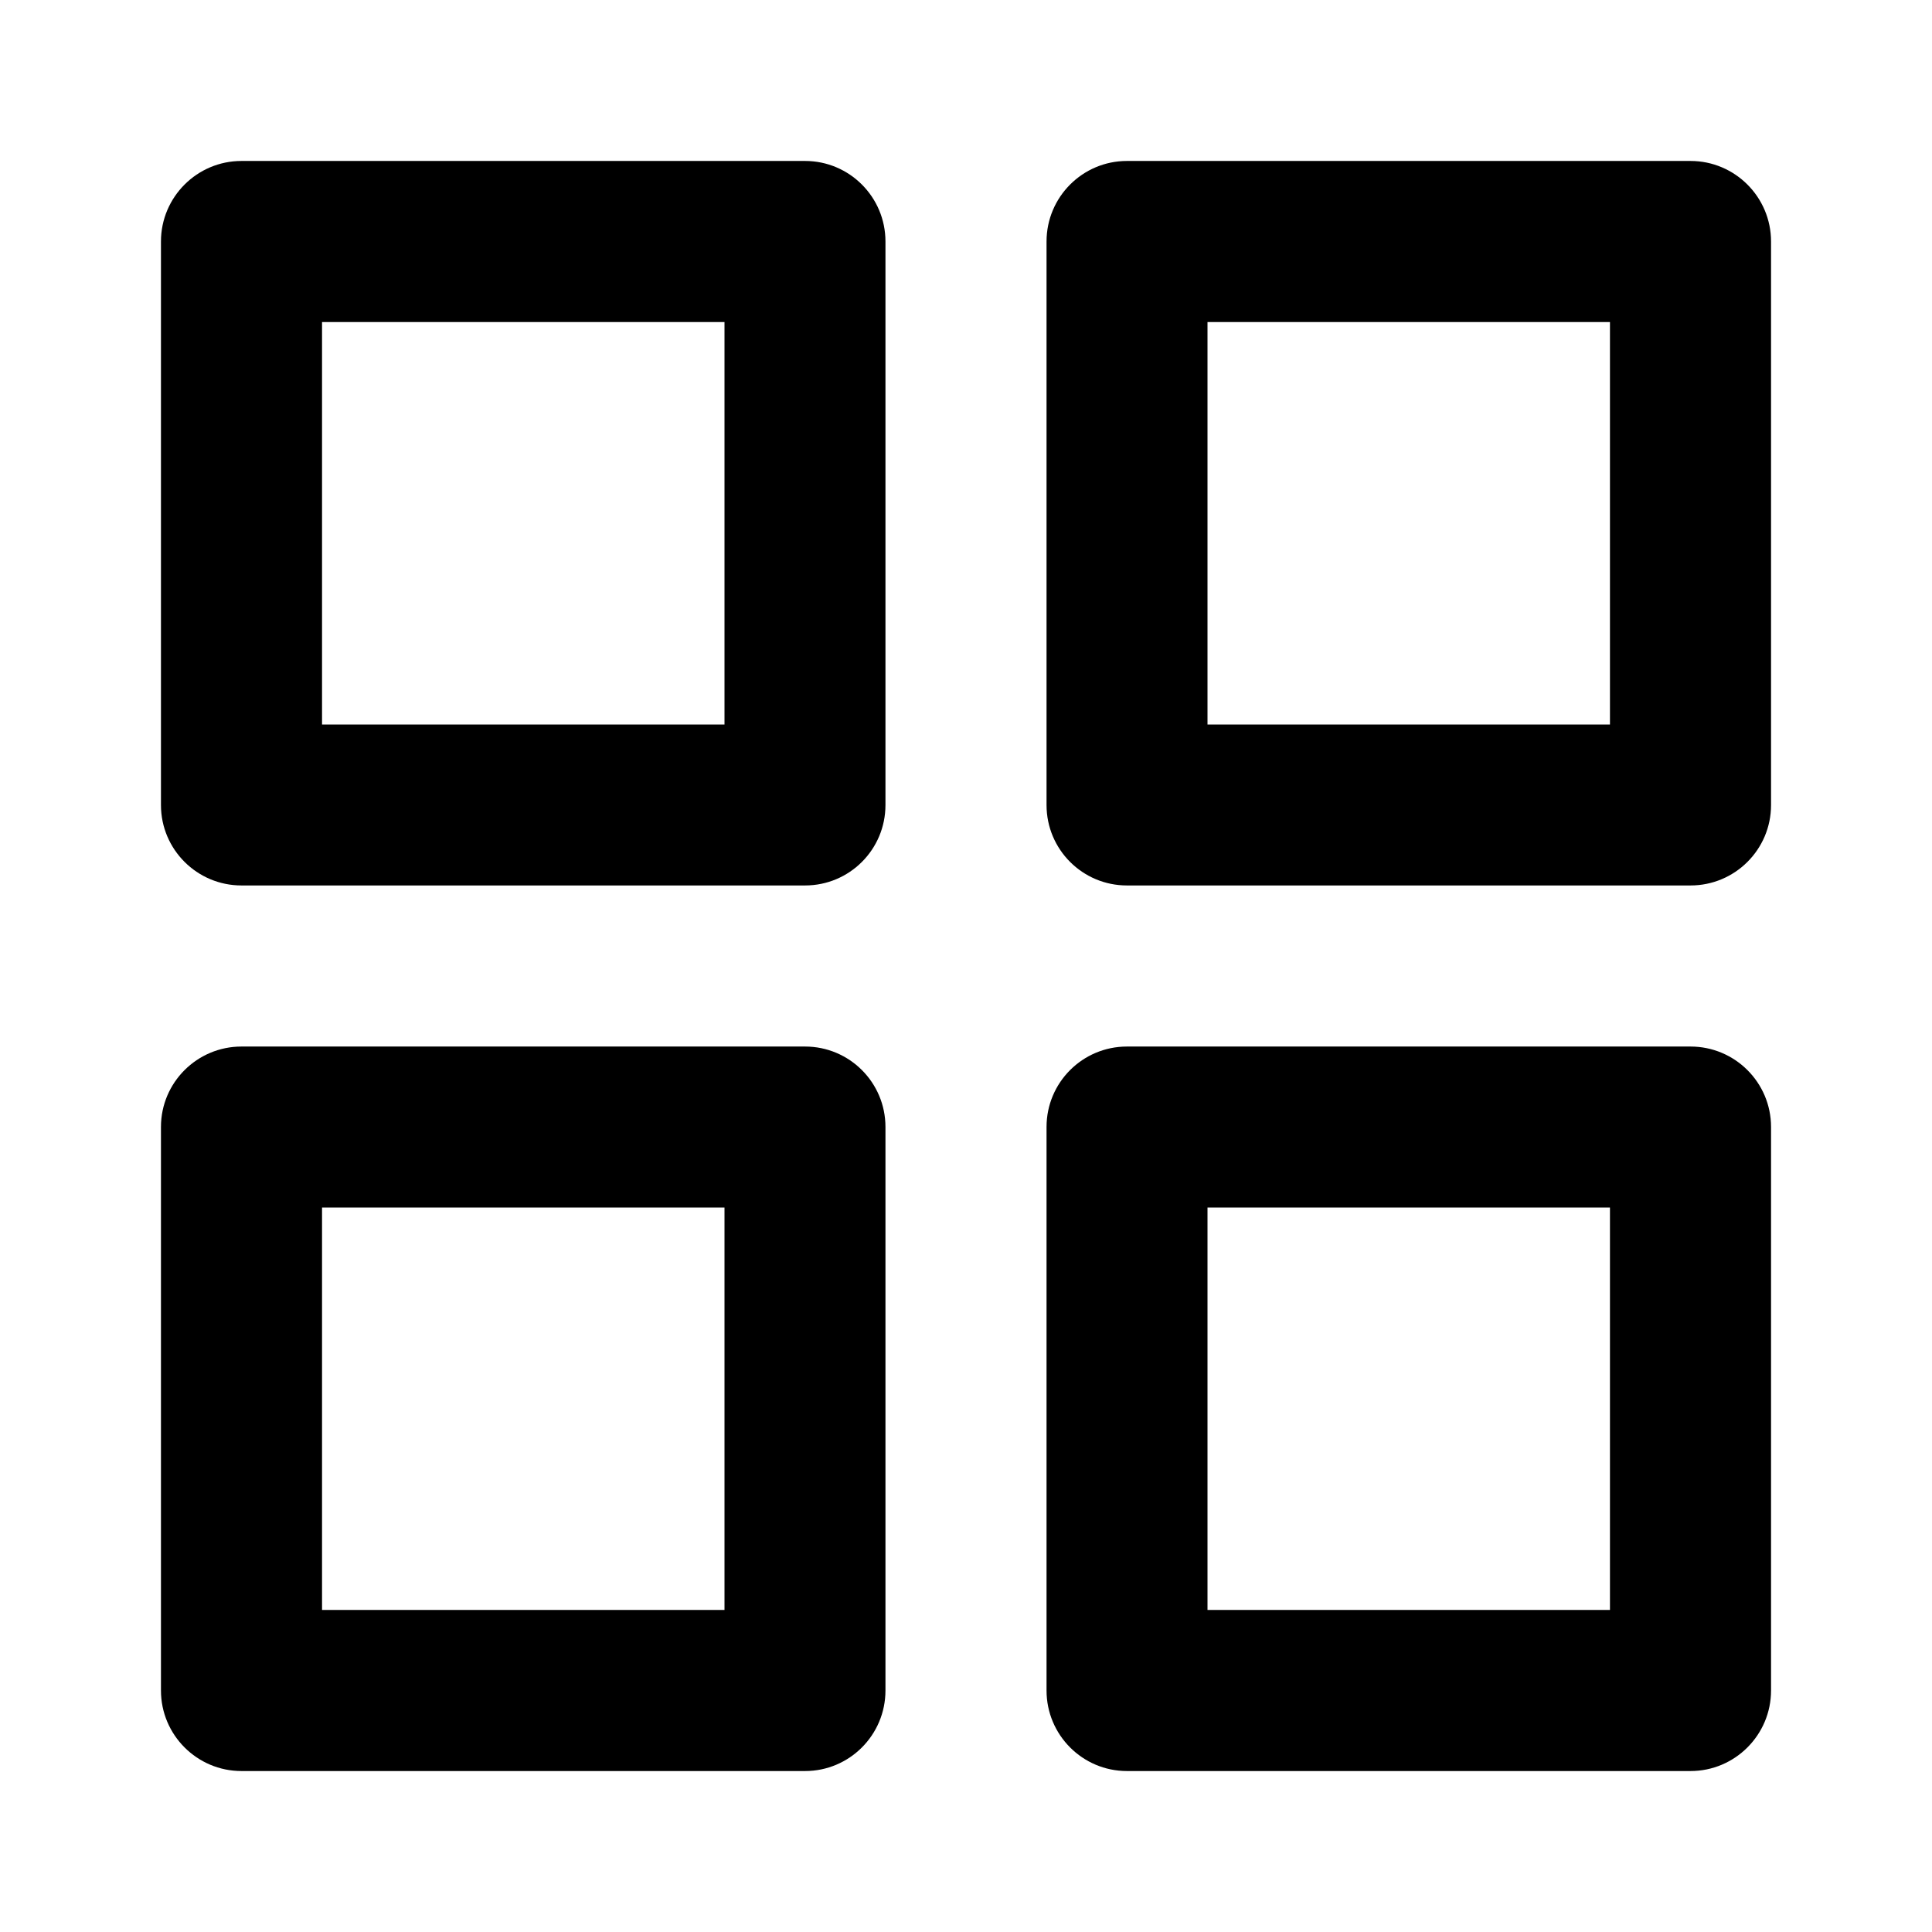 <svg xmlns="http://www.w3.org/2000/svg" width="16" height="16" viewBox="0 0 16 16" fill="currentColor">
    <path d="M7.333,2L7.333,6.667C7.333,7.035 7.035,7.333 6.667,7.333L2,7.333C1.632,7.333 1.333,7.035 1.333,6.667L1.333,2C1.333,1.632 1.632,1.333 2,1.333L6.667,1.333C7.035,1.333 7.333,1.632 7.333,2ZM6,2.667C6,2.667 2.667,2.667 2.667,2.667C2.667,2.667 2.667,6 2.667,6C2.667,6 6,6 6,6L6,2.667ZM14.667,2L14.667,6.667C14.667,7.035 14.368,7.333 14,7.333L9.333,7.333C8.965,7.333 8.667,7.035 8.667,6.667L8.667,2C8.667,1.632 8.965,1.333 9.333,1.333L14,1.333C14.368,1.333 14.667,1.632 14.667,2ZM13.333,2.667C13.333,2.667 10,2.667 10,2.667C10,2.667 10,6 10,6C10,6 13.333,6 13.333,6L13.333,2.667ZM14.667,9.333L14.667,14C14.667,14.368 14.368,14.667 14,14.667L9.333,14.667C8.965,14.667 8.667,14.368 8.667,14L8.667,9.333C8.667,8.965 8.965,8.667 9.333,8.667L14,8.667C14.368,8.667 14.667,8.965 14.667,9.333ZM13.333,10C13.333,10 10,10 10,10C10,10 10,13.333 10,13.333C10,13.333 13.333,13.333 13.333,13.333L13.333,10ZM7.333,9.333L7.333,14C7.333,14.368 7.035,14.667 6.667,14.667L2,14.667C1.632,14.667 1.333,14.368 1.333,14L1.333,9.333C1.333,8.965 1.632,8.667 2,8.667L6.667,8.667C7.035,8.667 7.333,8.965 7.333,9.333ZM6,10C6,10 2.667,10 2.667,10C2.667,10 2.667,13.333 2.667,13.333C2.667,13.333 6,13.333 6,13.333L6,10Z"/>
</svg>

